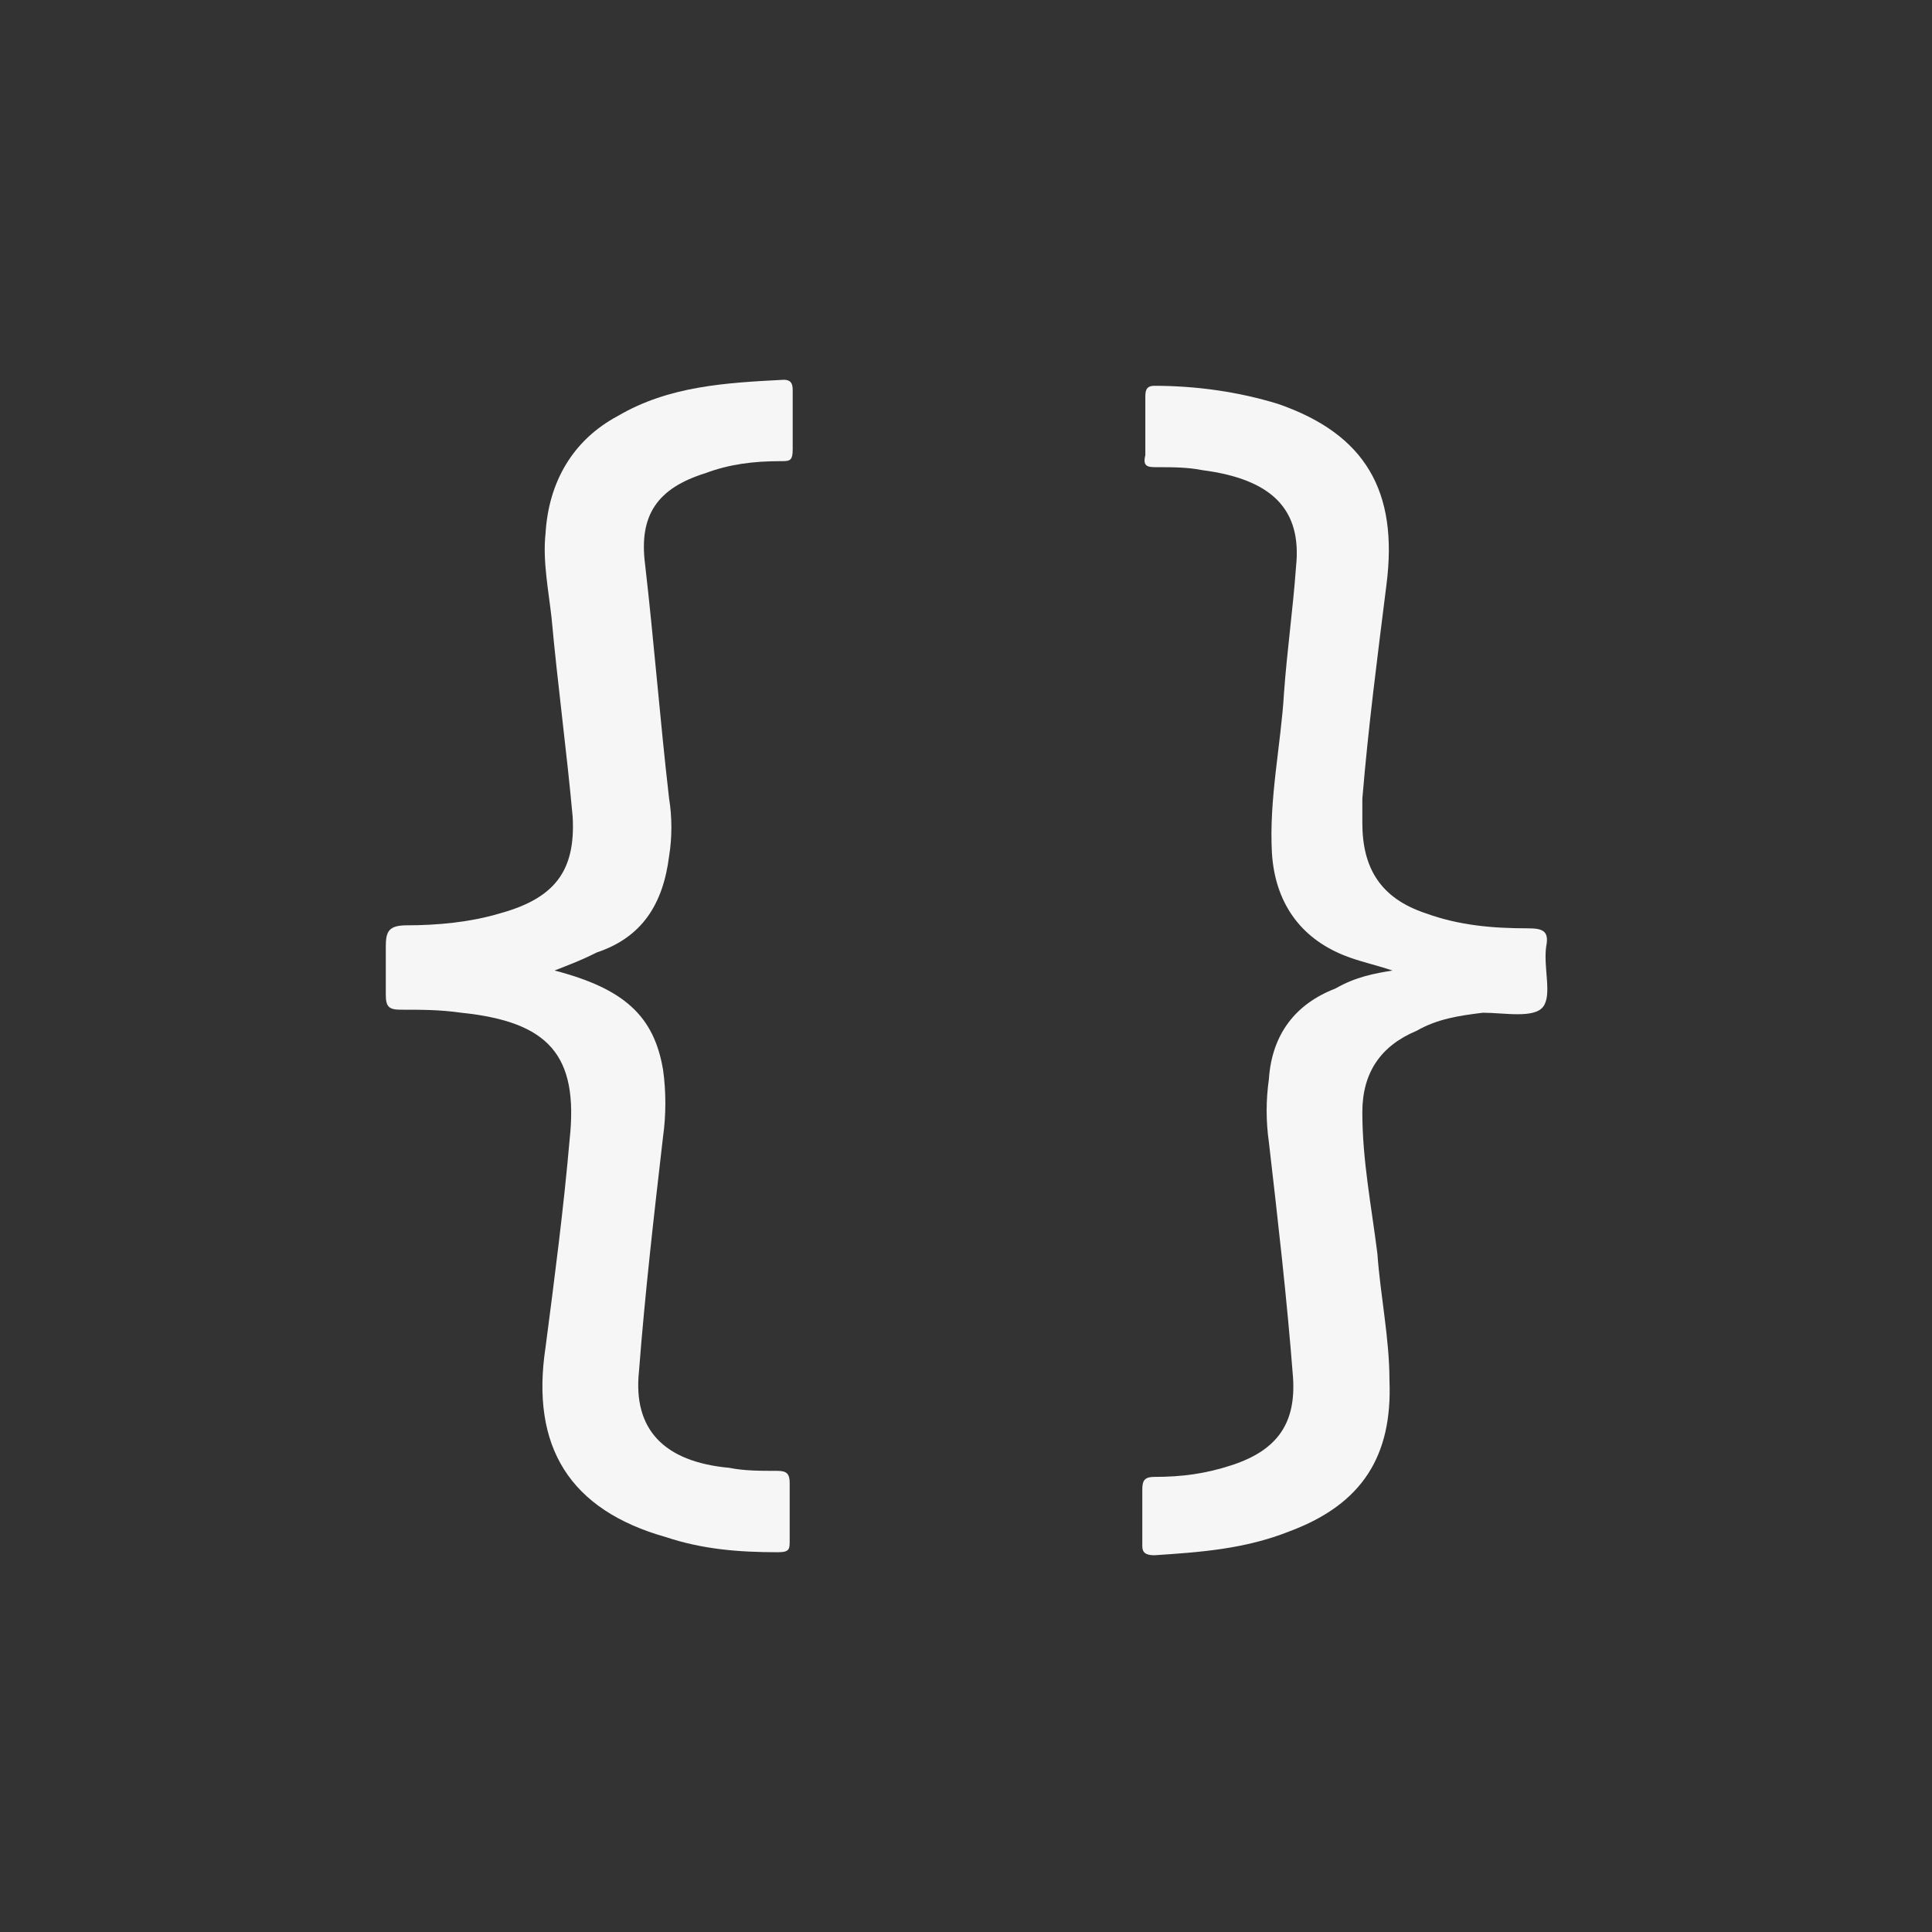 <?xml version="1.0" encoding="utf-8"?>
<!-- Generator: Adobe Illustrator 16.0.0, SVG Export Plug-In . SVG Version: 6.00 Build 0)  -->
<!DOCTYPE svg PUBLIC "-//W3C//DTD SVG 1.1//EN" "http://www.w3.org/Graphics/SVG/1.1/DTD/svg11.dtd">
<svg version="1.1" id="Layer_1" xmlns="http://www.w3.org/2000/svg" xmlns:xlink="http://www.w3.org/1999/xlink" x="0px" y="0px"
	 width="64.1px" height="64.1px" viewBox="0 0 64.1 64.1" style="enable-background:new 0 0 64.1 64.1;" xml:space="preserve">
<rect x="0" y="0" width="64.1" height="64.1" fill="#333333" stroke="none"/>
<g>
	<g>
		<path style="fill:#F6F6F6;" d="M46.2,32.2c-0.6-0.2-1.1-0.3-1.6-0.5c-1.5-0.6-2.3-1.8-2.4-3.4c-0.1-1.8,0.3-3.6,0.4-5.3
			c0.1-1.4,0.3-2.8,0.4-4.2c0.2-1.9-0.8-2.9-3.1-3.2c-0.5-0.1-1-0.1-1.5-0.1c-0.3,0-0.5,0-0.4-0.4c0-0.6,0-1.3,0-1.9
			c0-0.2,0-0.4,0.3-0.4c1.4,0,2.8,0.2,4.1,0.6c2.9,1,4,2.9,3.6,6c-0.3,2.4-0.6,4.7-0.8,7.1c0,0.3,0,0.5,0,0.8c0,1.5,0.6,2.5,2.1,3
			c1.1,0.4,2.2,0.5,3.4,0.5c0.5,0,0.7,0.1,0.6,0.6c-0.1,0.7,0.2,1.6-0.1,2c-0.3,0.4-1.3,0.2-2,0.2c-0.8,0.1-1.5,0.2-2.2,0.6
			c-1.2,0.5-1.8,1.4-1.8,2.7c0,1.6,0.3,3.1,0.5,4.7c0.1,1.4,0.4,2.8,0.4,4.2c0.1,2.5-0.9,4.1-3.3,5c-1.5,0.6-3,0.7-4.5,0.8
			c-0.3,0-0.4-0.1-0.4-0.3c0-0.6,0-1.3,0-1.9c0-0.3,0.1-0.4,0.4-0.4c0.9,0,1.7-0.1,2.6-0.4c1.5-0.5,2.1-1.4,2-2.9
			c-0.2-2.6-0.5-5.2-0.8-7.8c-0.1-0.7-0.1-1.4,0-2.1c0.1-1.5,0.9-2.5,2.2-3C45,32.4,45.6,32.3,46.2,32.2z"/>
		<path style="fill:#F6F6F6;" d="M18.4,32.2c2.3,0.6,3.3,1.5,3.6,3.3c0.1,0.7,0.1,1.5,0,2.2c-0.3,2.6-0.6,5.2-0.8,7.8
			c-0.2,1.9,0.8,3,3,3.2c0.5,0.1,1,0.1,1.6,0.1c0.3,0,0.4,0.1,0.4,0.4c0,0.6,0,1.2,0,1.9c0,0.3,0,0.4-0.4,0.4
			c-1.3,0-2.5-0.1-3.7-0.5c-3.2-0.9-4.5-3-4-6.3c0.3-2.3,0.6-4.6,0.8-6.9c0.3-2.8-0.7-3.9-3.6-4.2c-0.7-0.1-1.3-0.1-2-0.1
			c-0.4,0-0.5-0.1-0.5-0.5c0-0.5,0-1,0-1.6c0-0.5,0.1-0.7,0.7-0.7c1,0,2.1-0.1,3.1-0.4c1.8-0.5,2.5-1.4,2.4-3.2
			c-0.2-2.2-0.5-4.4-0.7-6.6c-0.1-0.9-0.3-1.9-0.2-2.8c0.1-1.7,0.9-3.1,2.4-3.9c1.7-1,3.6-1.1,5.5-1.2c0.3,0,0.3,0.2,0.3,0.4
			c0,0.6,0,1.3,0,1.9c0,0.4-0.1,0.4-0.4,0.4c-0.9,0-1.7,0.1-2.5,0.4c-1.6,0.5-2.2,1.4-2,3c0.3,2.6,0.5,5.2,0.8,7.8
			c0.1,0.6,0.1,1.3,0,1.9c-0.2,1.6-0.9,2.7-2.4,3.2C19.2,31.9,18.9,32,18.4,32.2z"/>
	</g>
</g>
</svg>
